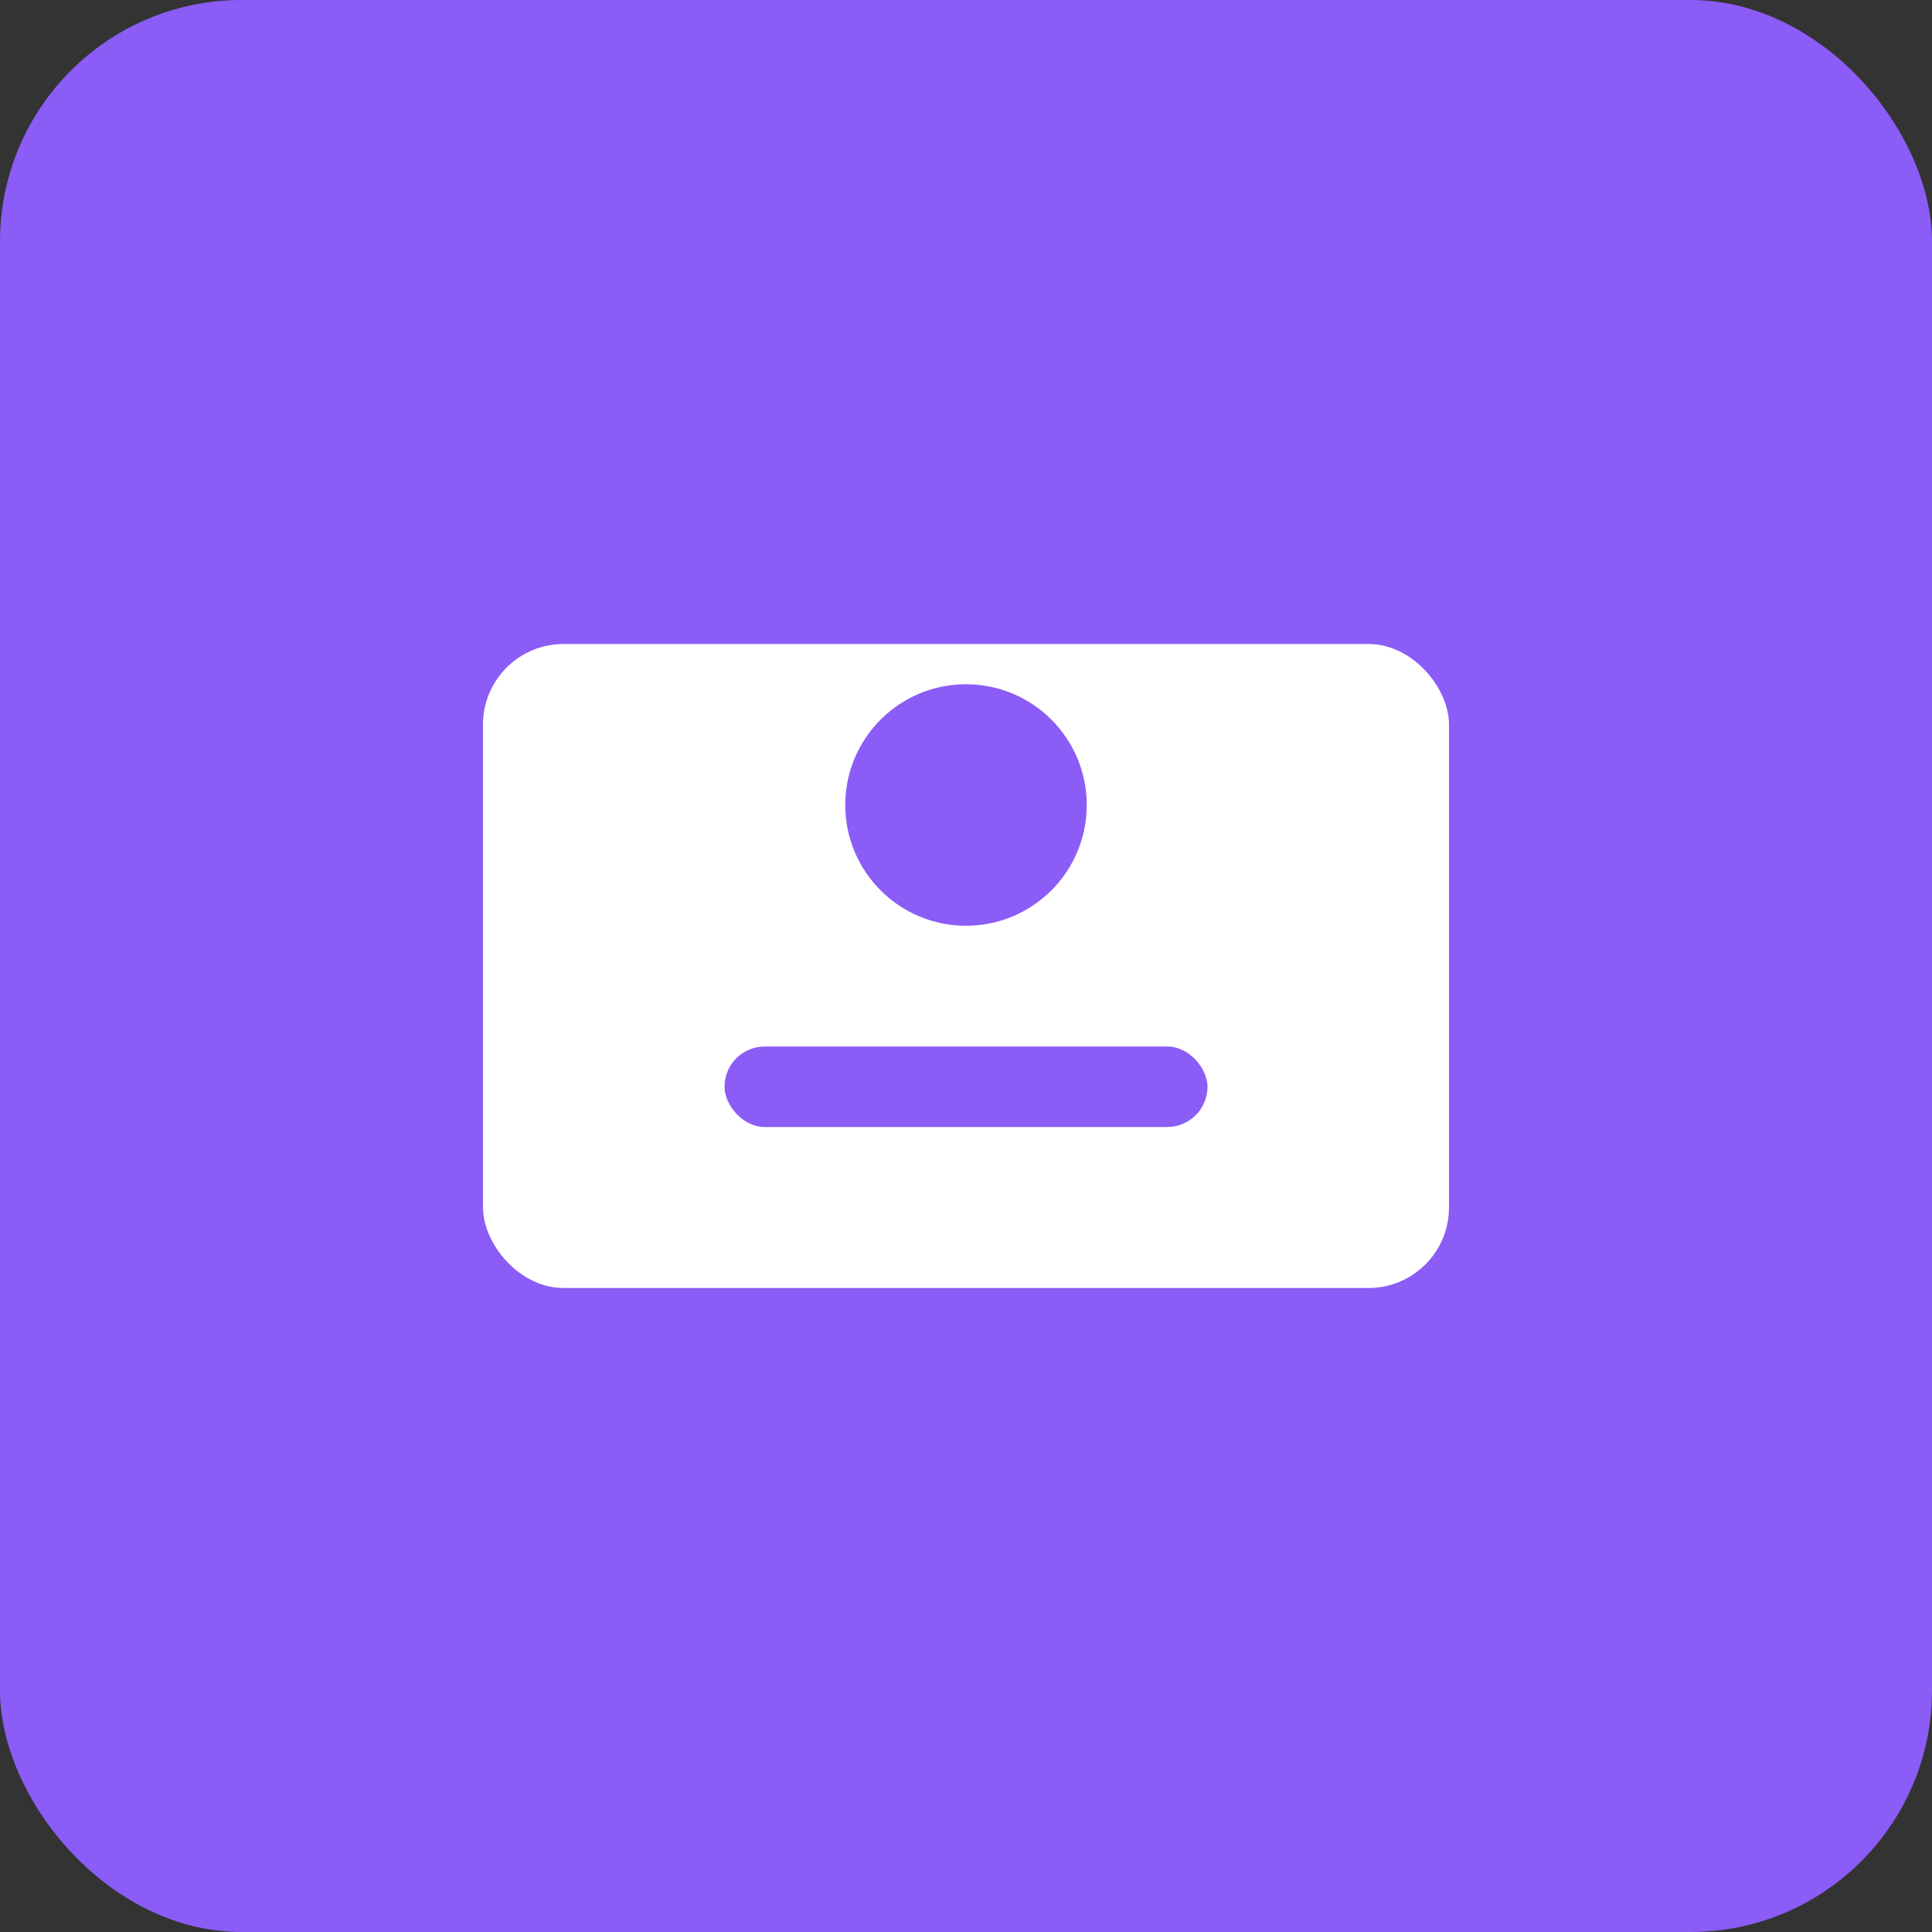 <svg xmlns="http://www.w3.org/2000/svg" viewBox="0 0 96 96" width="96" height="96">
  <rect x="0" y="0" width="96" height="96" fill="#333333" stroke="none"/>
  <rect width="96" height="96" fill="#8b5cf6" rx="12"/>
  <rect x="24" y="32" width="48" height="32" fill="white" rx="4"/>
  <circle cx="48" cy="40" r="6" fill="#8b5cf6"/>
  <rect x="36" y="52" width="24" height="4" fill="#8b5cf6" rx="2"/>
</svg>